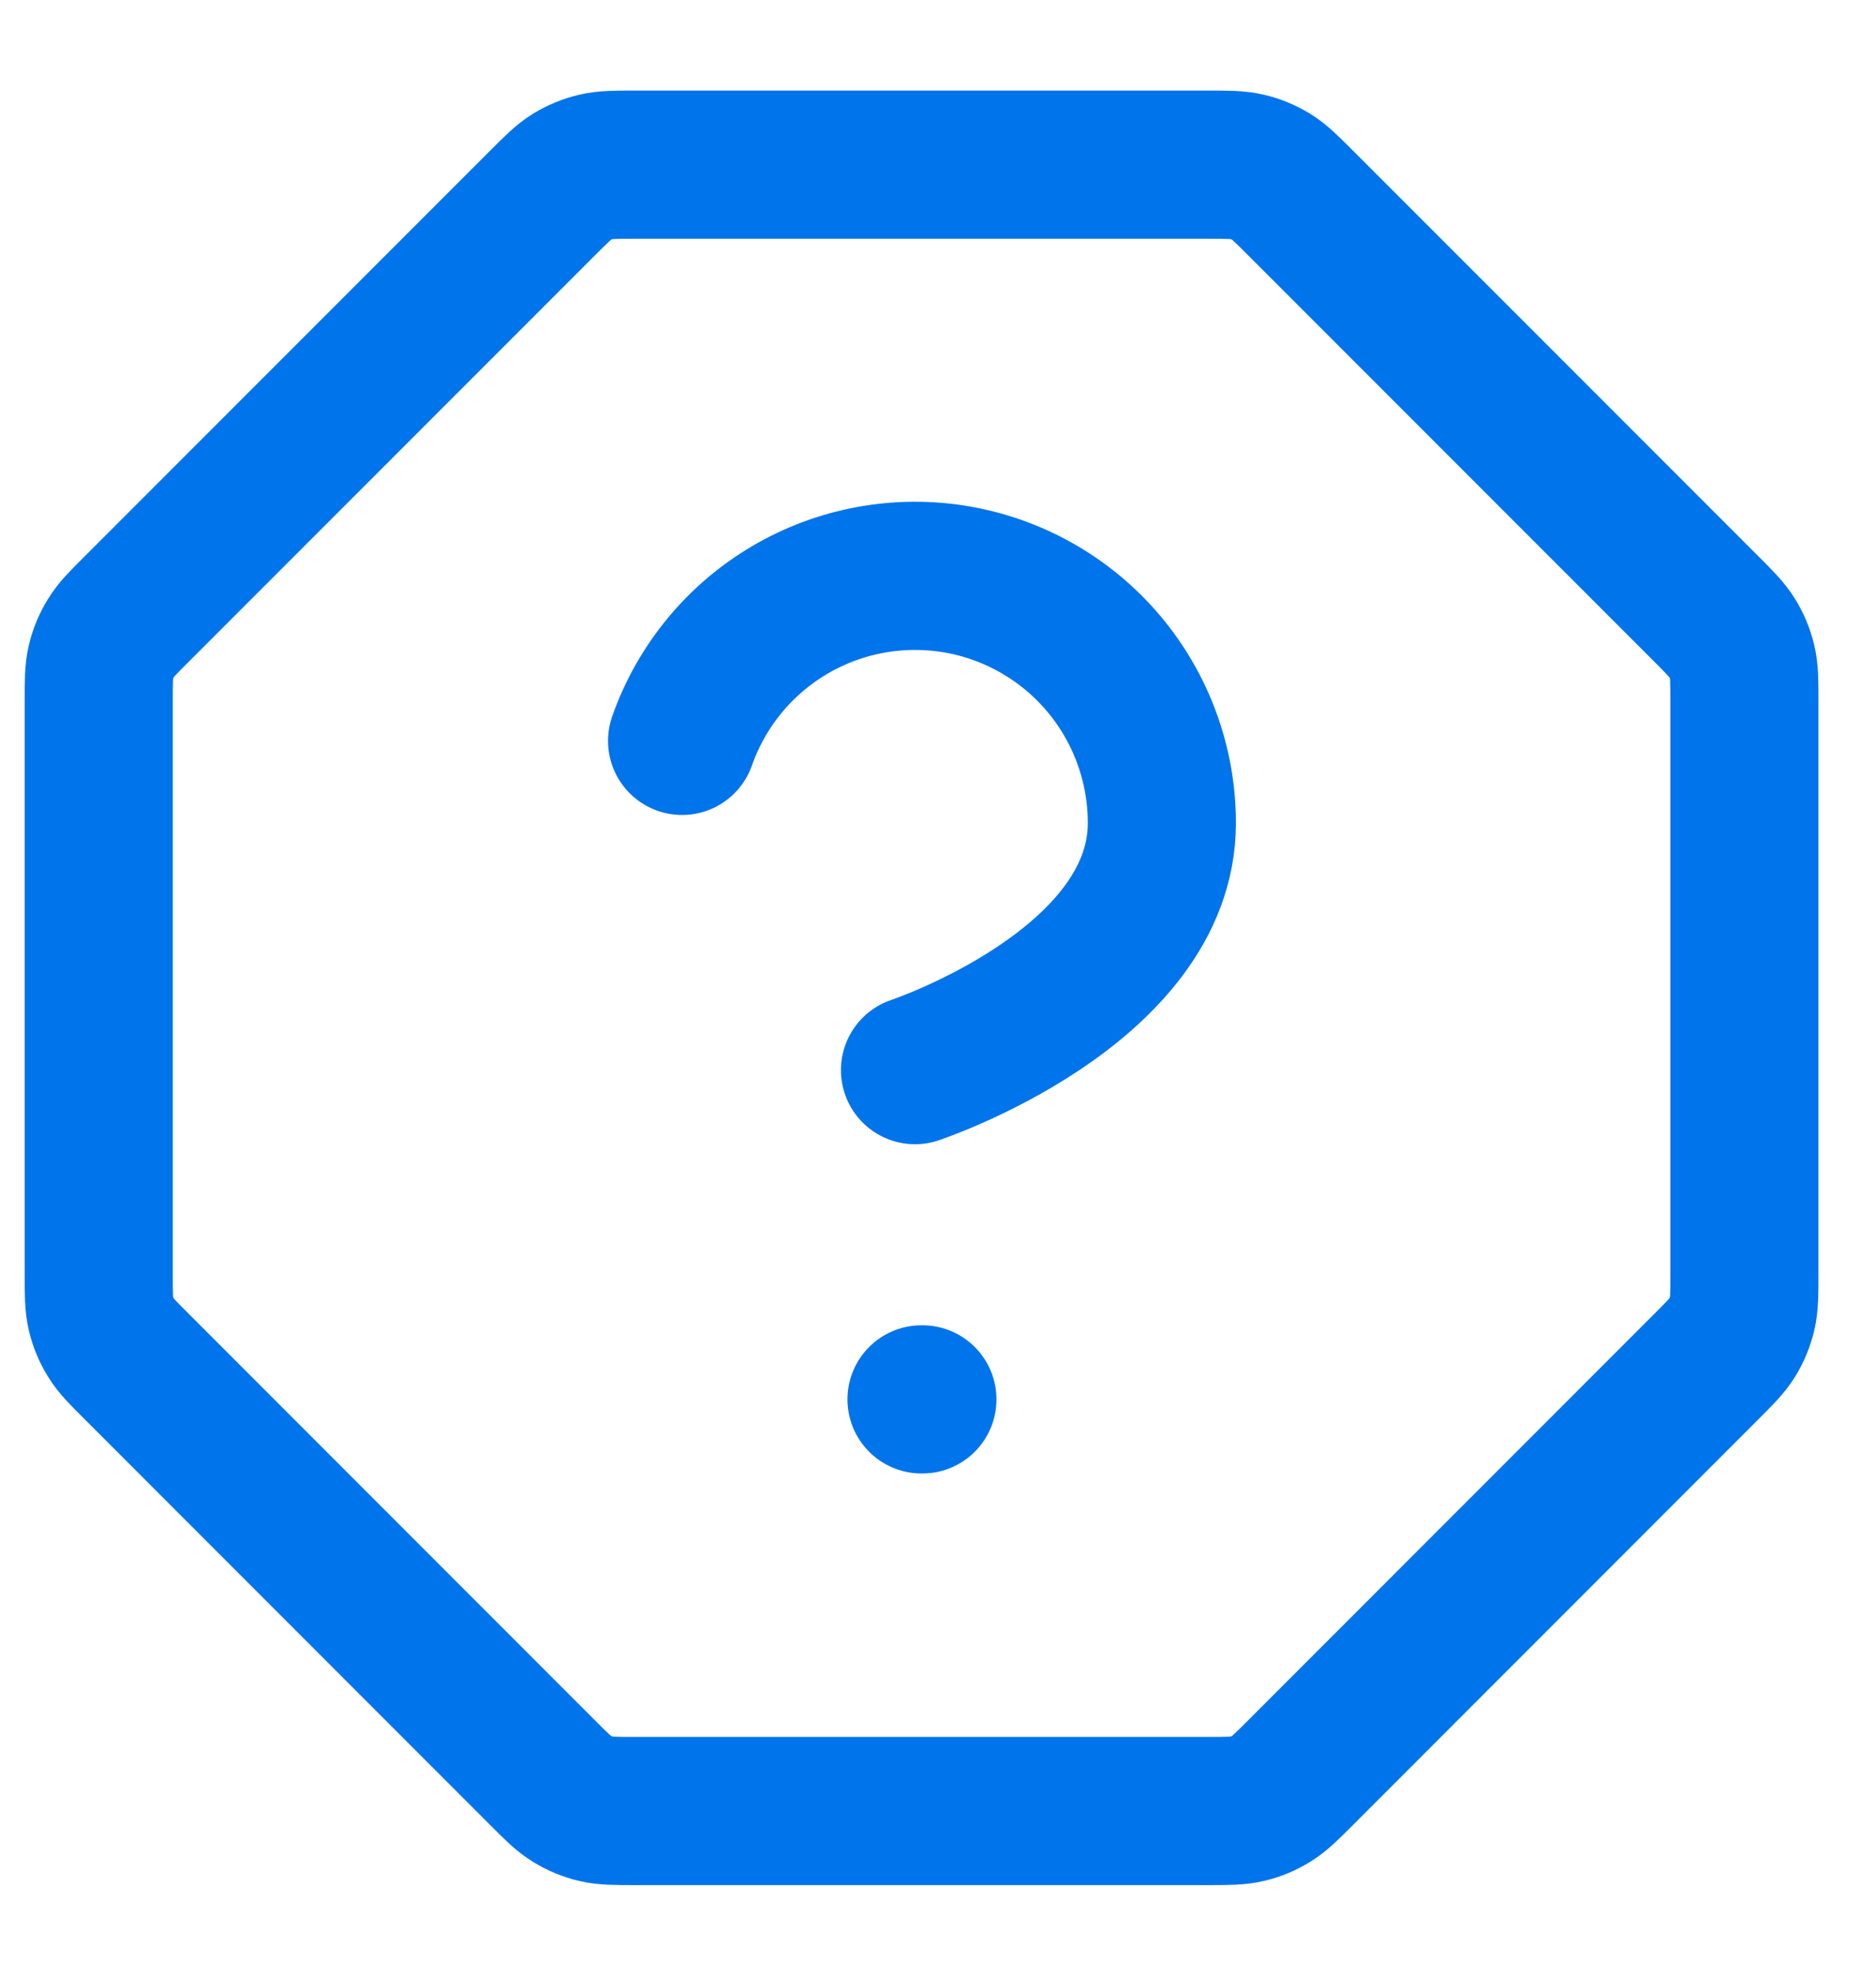 <svg width="19" height="20" viewBox="0 0 19 20" fill="none" xmlns="http://www.w3.org/2000/svg">
<path d="M6.908 7.5C7.104 6.943 7.491 6.473 8 6.174C8.509 5.875 9.107 5.766 9.689 5.865C10.271 5.965 10.799 6.268 11.179 6.719C11.559 7.171 11.768 7.743 11.767 8.333C11.767 10 9.267 10.833 9.267 10.833M9.333 14.166H9.342M1 7.102V12.898C1 13.101 1 13.203 1.023 13.299C1.043 13.384 1.077 13.466 1.123 13.54C1.174 13.624 1.246 13.696 1.391 13.84L5.493 17.943C5.637 18.087 5.709 18.159 5.793 18.21C5.868 18.256 5.949 18.29 6.034 18.31C6.13 18.333 6.232 18.333 6.436 18.333H12.231C12.435 18.333 12.537 18.333 12.633 18.31C12.718 18.29 12.799 18.256 12.874 18.21C12.958 18.159 13.03 18.087 13.174 17.943L17.276 13.84C17.42 13.696 17.492 13.624 17.544 13.54C17.59 13.466 17.623 13.384 17.644 13.299C17.667 13.203 17.667 13.101 17.667 12.898V7.102C17.667 6.898 17.667 6.796 17.644 6.7C17.623 6.615 17.59 6.534 17.544 6.46C17.492 6.375 17.42 6.303 17.276 6.159L13.174 2.057C13.03 1.913 12.958 1.841 12.874 1.789C12.799 1.744 12.718 1.71 12.633 1.69C12.537 1.667 12.435 1.667 12.231 1.667H6.436C6.232 1.667 6.13 1.667 6.034 1.69C5.949 1.71 5.868 1.744 5.793 1.789C5.709 1.841 5.637 1.913 5.493 2.057L1.391 6.159C1.246 6.303 1.174 6.375 1.123 6.46C1.077 6.534 1.043 6.615 1.023 6.7C1 6.796 1 6.898 1 7.102Z" stroke="#0074EB" stroke-width="1.5" stroke-linecap="round" stroke-linejoin="round"/>
</svg>
